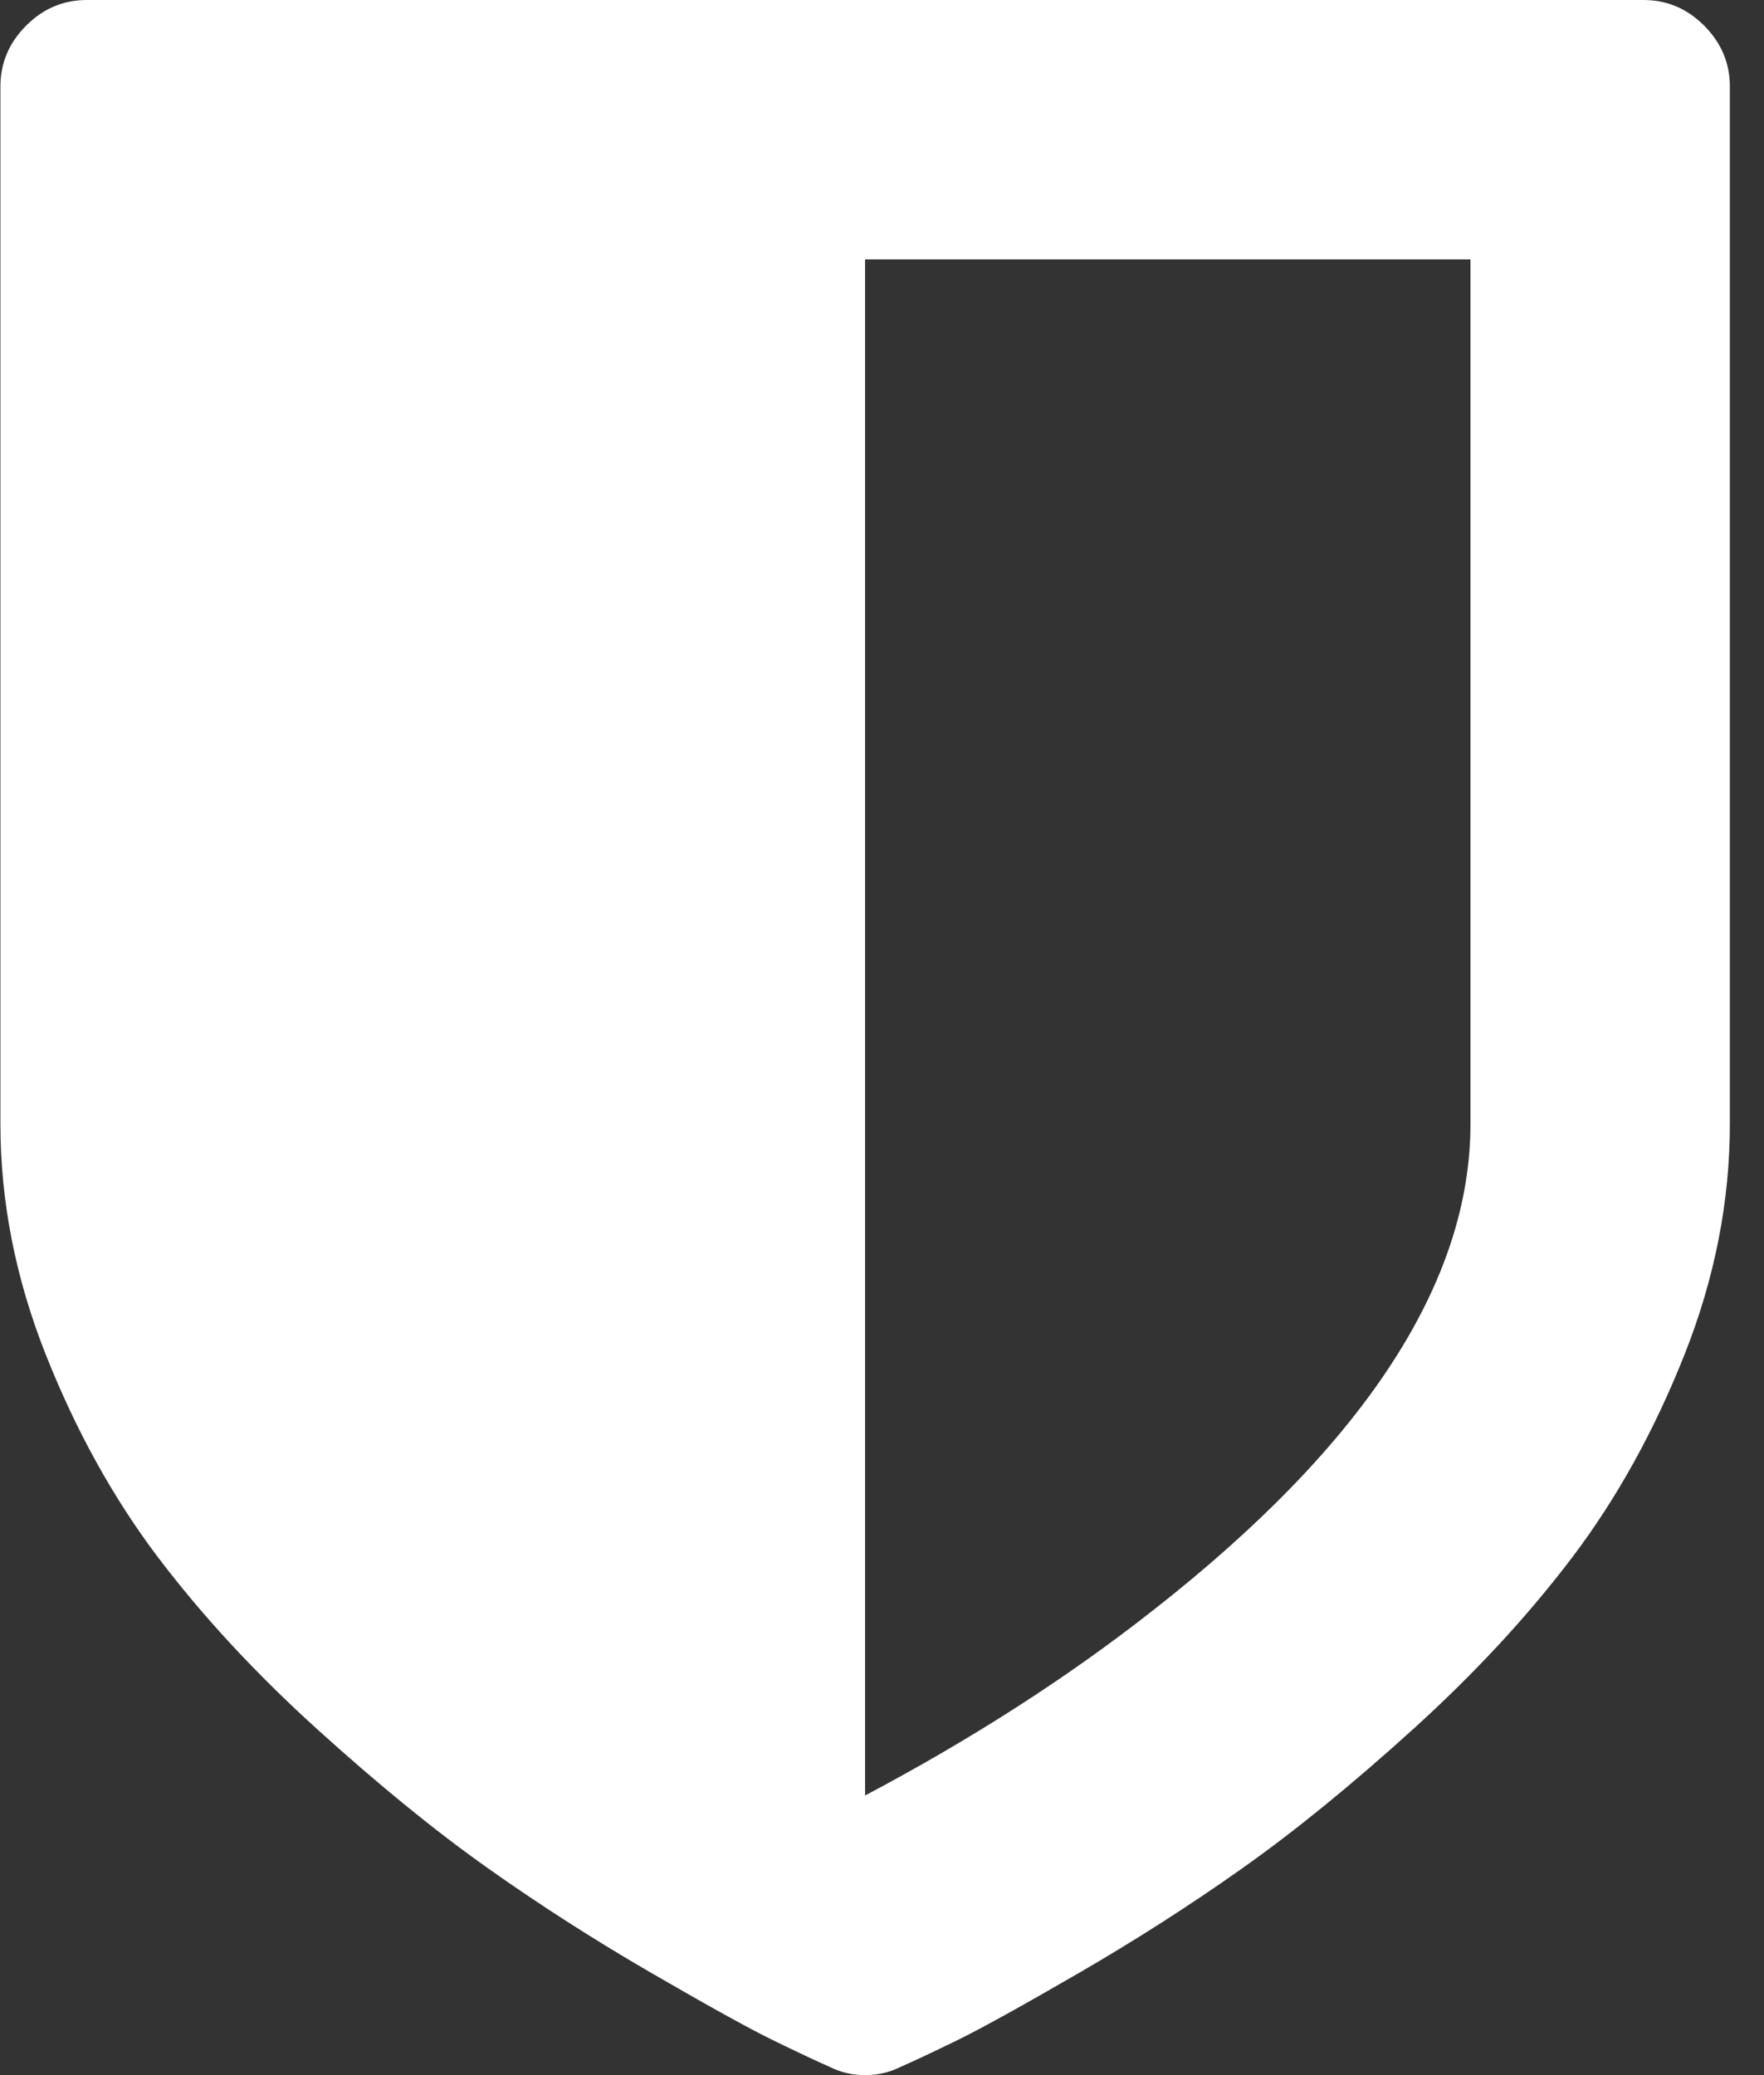 <svg width="17" height="20" viewBox="0 0 17 20" fill="none" xmlns="http://www.w3.org/2000/svg">
<rect x="0" y="0" width="17" height="20" fill="#333333" stroke="none"/>
<g clip-path="url(#clip0_42_692)">
<path d="M14.171 10.833V2.5H8.337V17.305C9.37 16.758 10.295 16.163 11.111 15.521C13.151 13.924 14.171 12.361 14.171 10.833ZM16.671 0.833V10.833C16.671 11.58 16.525 12.32 16.235 13.053C15.944 13.787 15.584 14.438 15.154 15.007C14.724 15.575 14.212 16.128 13.617 16.667C13.023 17.205 12.474 17.652 11.97 18.008C11.467 18.364 10.942 18.7 10.395 19.017C9.848 19.334 9.459 19.549 9.229 19.662C8.999 19.774 8.815 19.861 8.676 19.922C8.572 19.974 8.459 20 8.337 20C8.216 20 8.103 19.974 7.999 19.922C7.86 19.861 7.676 19.774 7.446 19.662C7.216 19.549 6.827 19.334 6.28 19.017C5.733 18.7 5.208 18.364 4.705 18.008C4.201 17.652 3.652 17.205 3.058 16.667C2.463 16.128 1.951 15.575 1.521 15.007C1.091 14.438 0.731 13.787 0.44 13.053C0.15 12.32 0.004 11.58 0.004 10.833V0.833C0.004 0.608 0.087 0.412 0.252 0.247C0.416 0.082 0.612 0 0.837 0H15.838C16.063 0 16.259 0.082 16.423 0.247C16.588 0.412 16.671 0.608 16.671 0.833Z" fill="white"/>
</g>
<defs>
<clipPath id="clip0_42_692">
<rect width="16.675" height="20" fill="white"/>
</clipPath>
</defs>
</svg>
